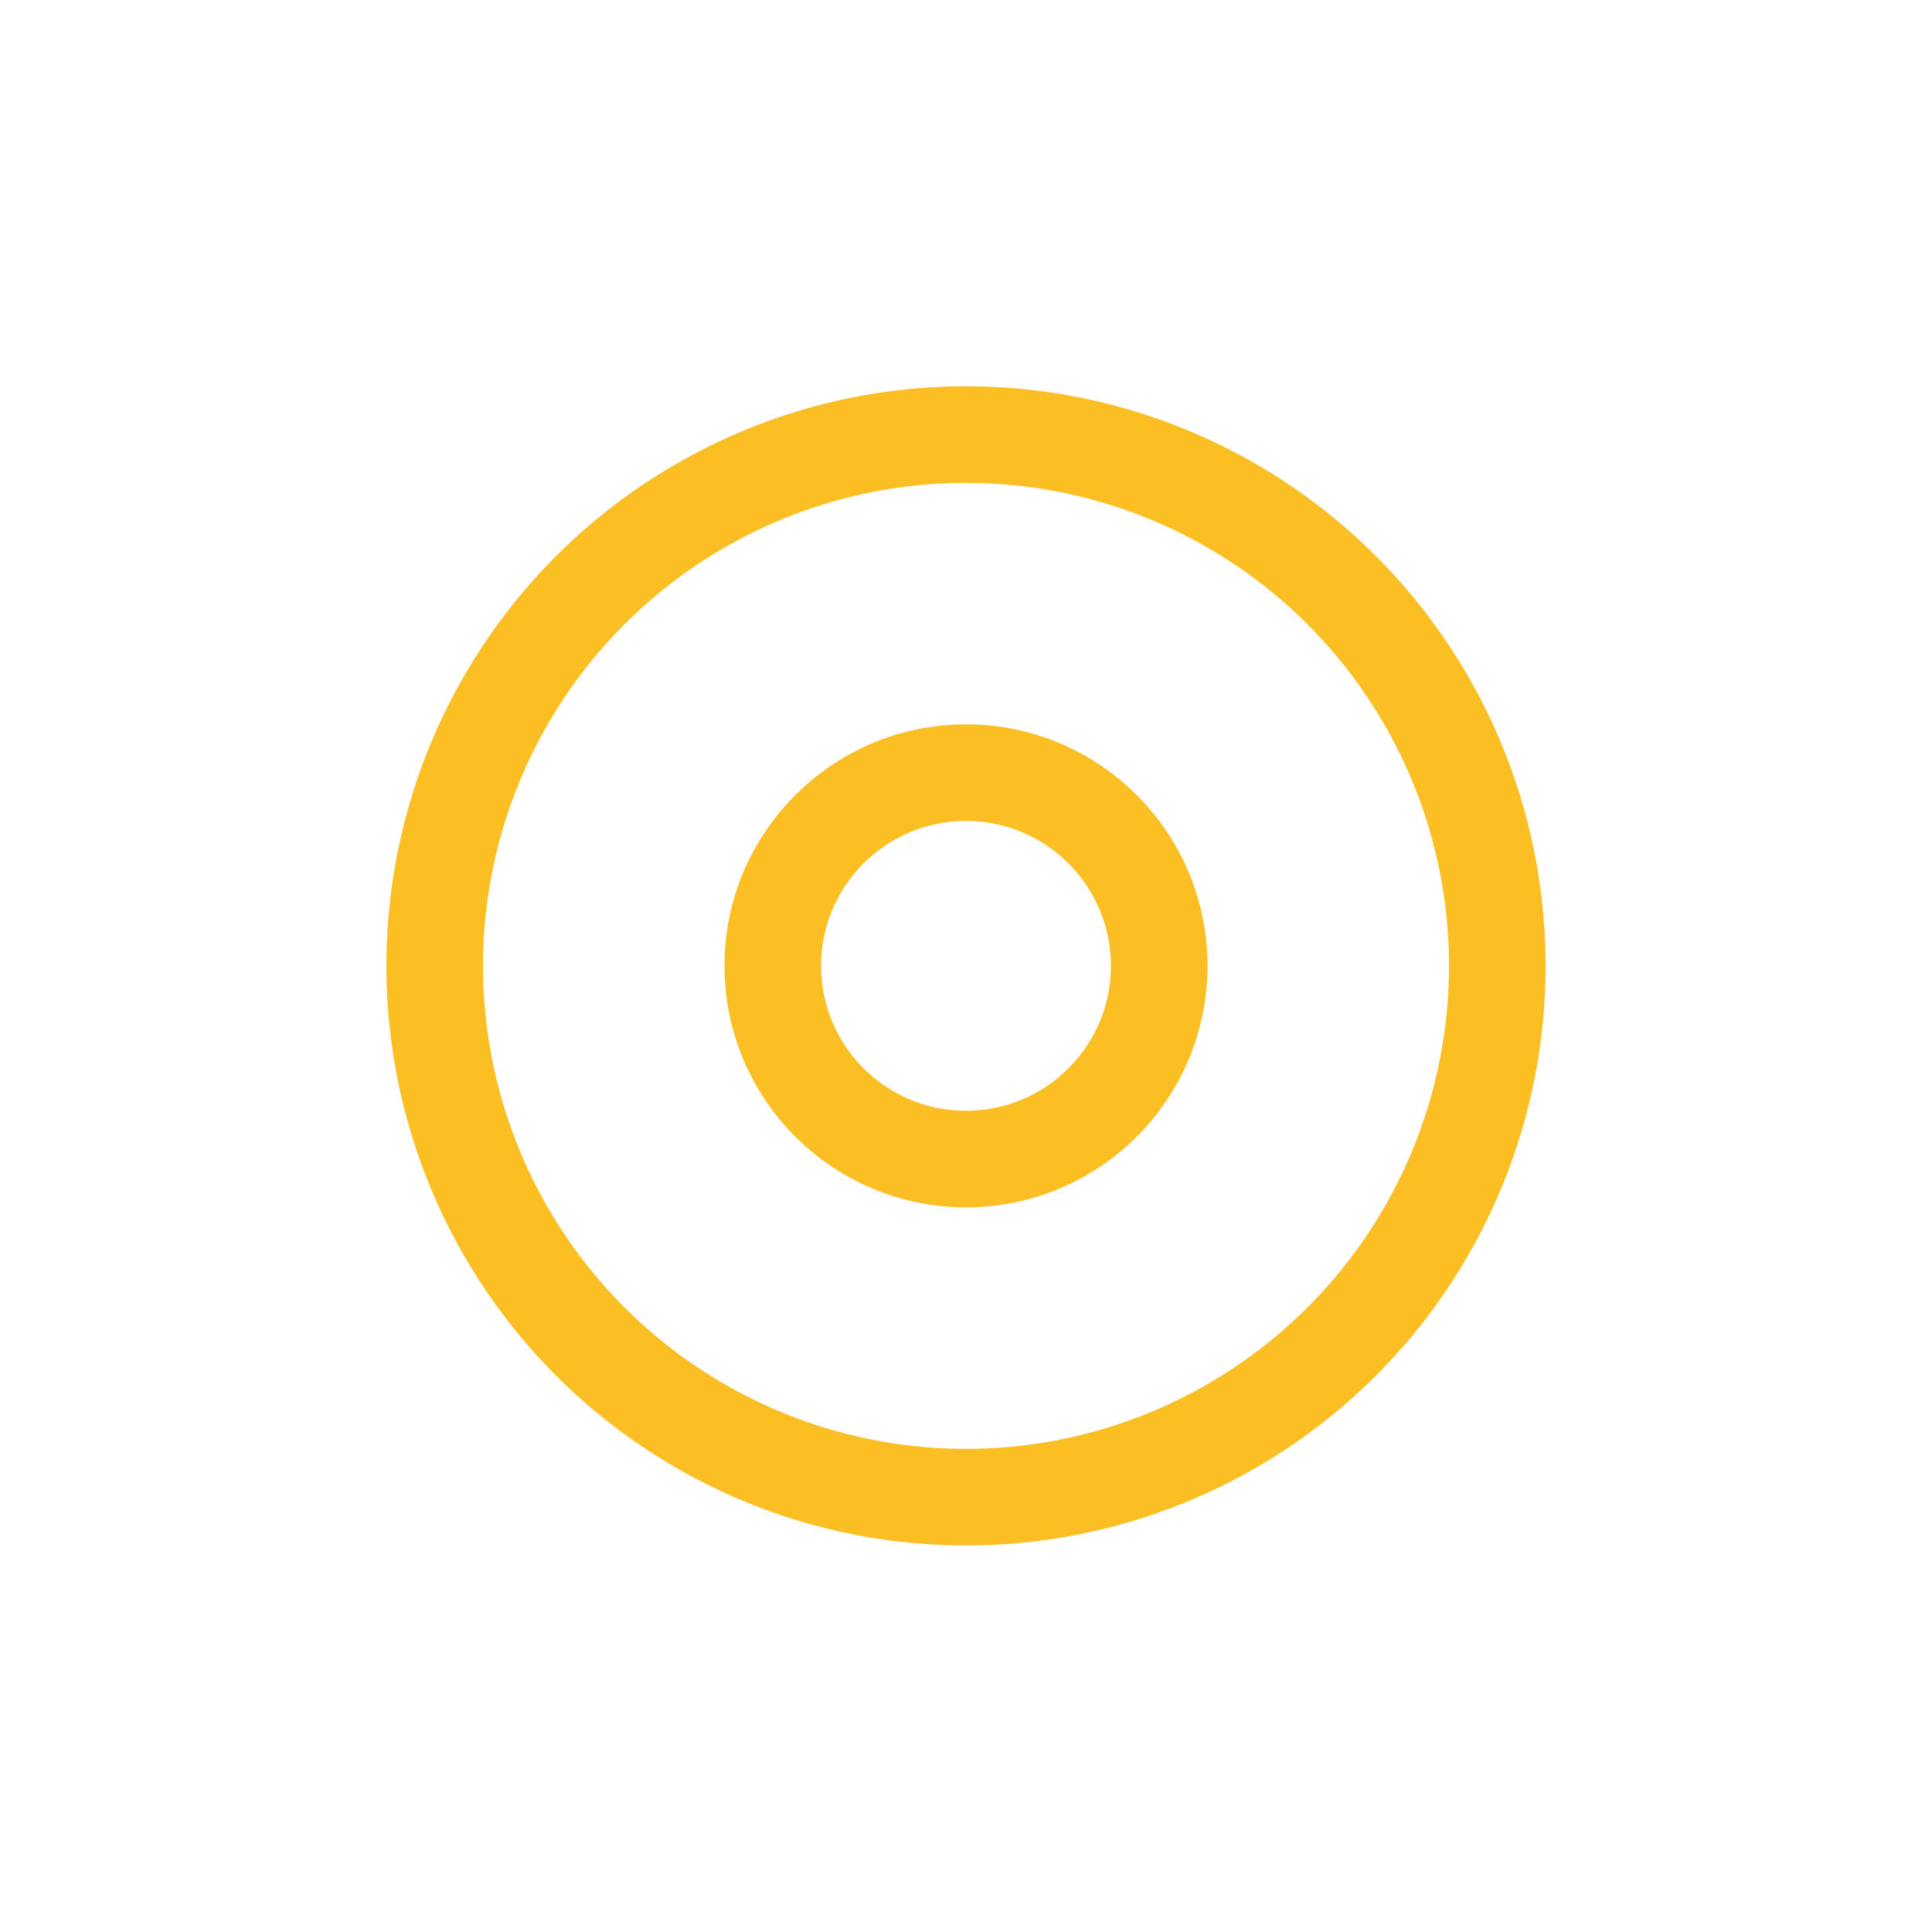 <svg width="80" height="80" viewBox="0 0 80 80" fill="none" xmlns="http://www.w3.org/2000/svg">
<circle cx="40" cy="39.994" r="22" transform="rotate(-90 40 39.994)" stroke="#FBBF24" stroke-width="4"/>
<circle cx="40" cy="39.994" r="8" transform="rotate(-90 40 39.994)" stroke="#FBBF24" stroke-width="4"/>
</svg>
